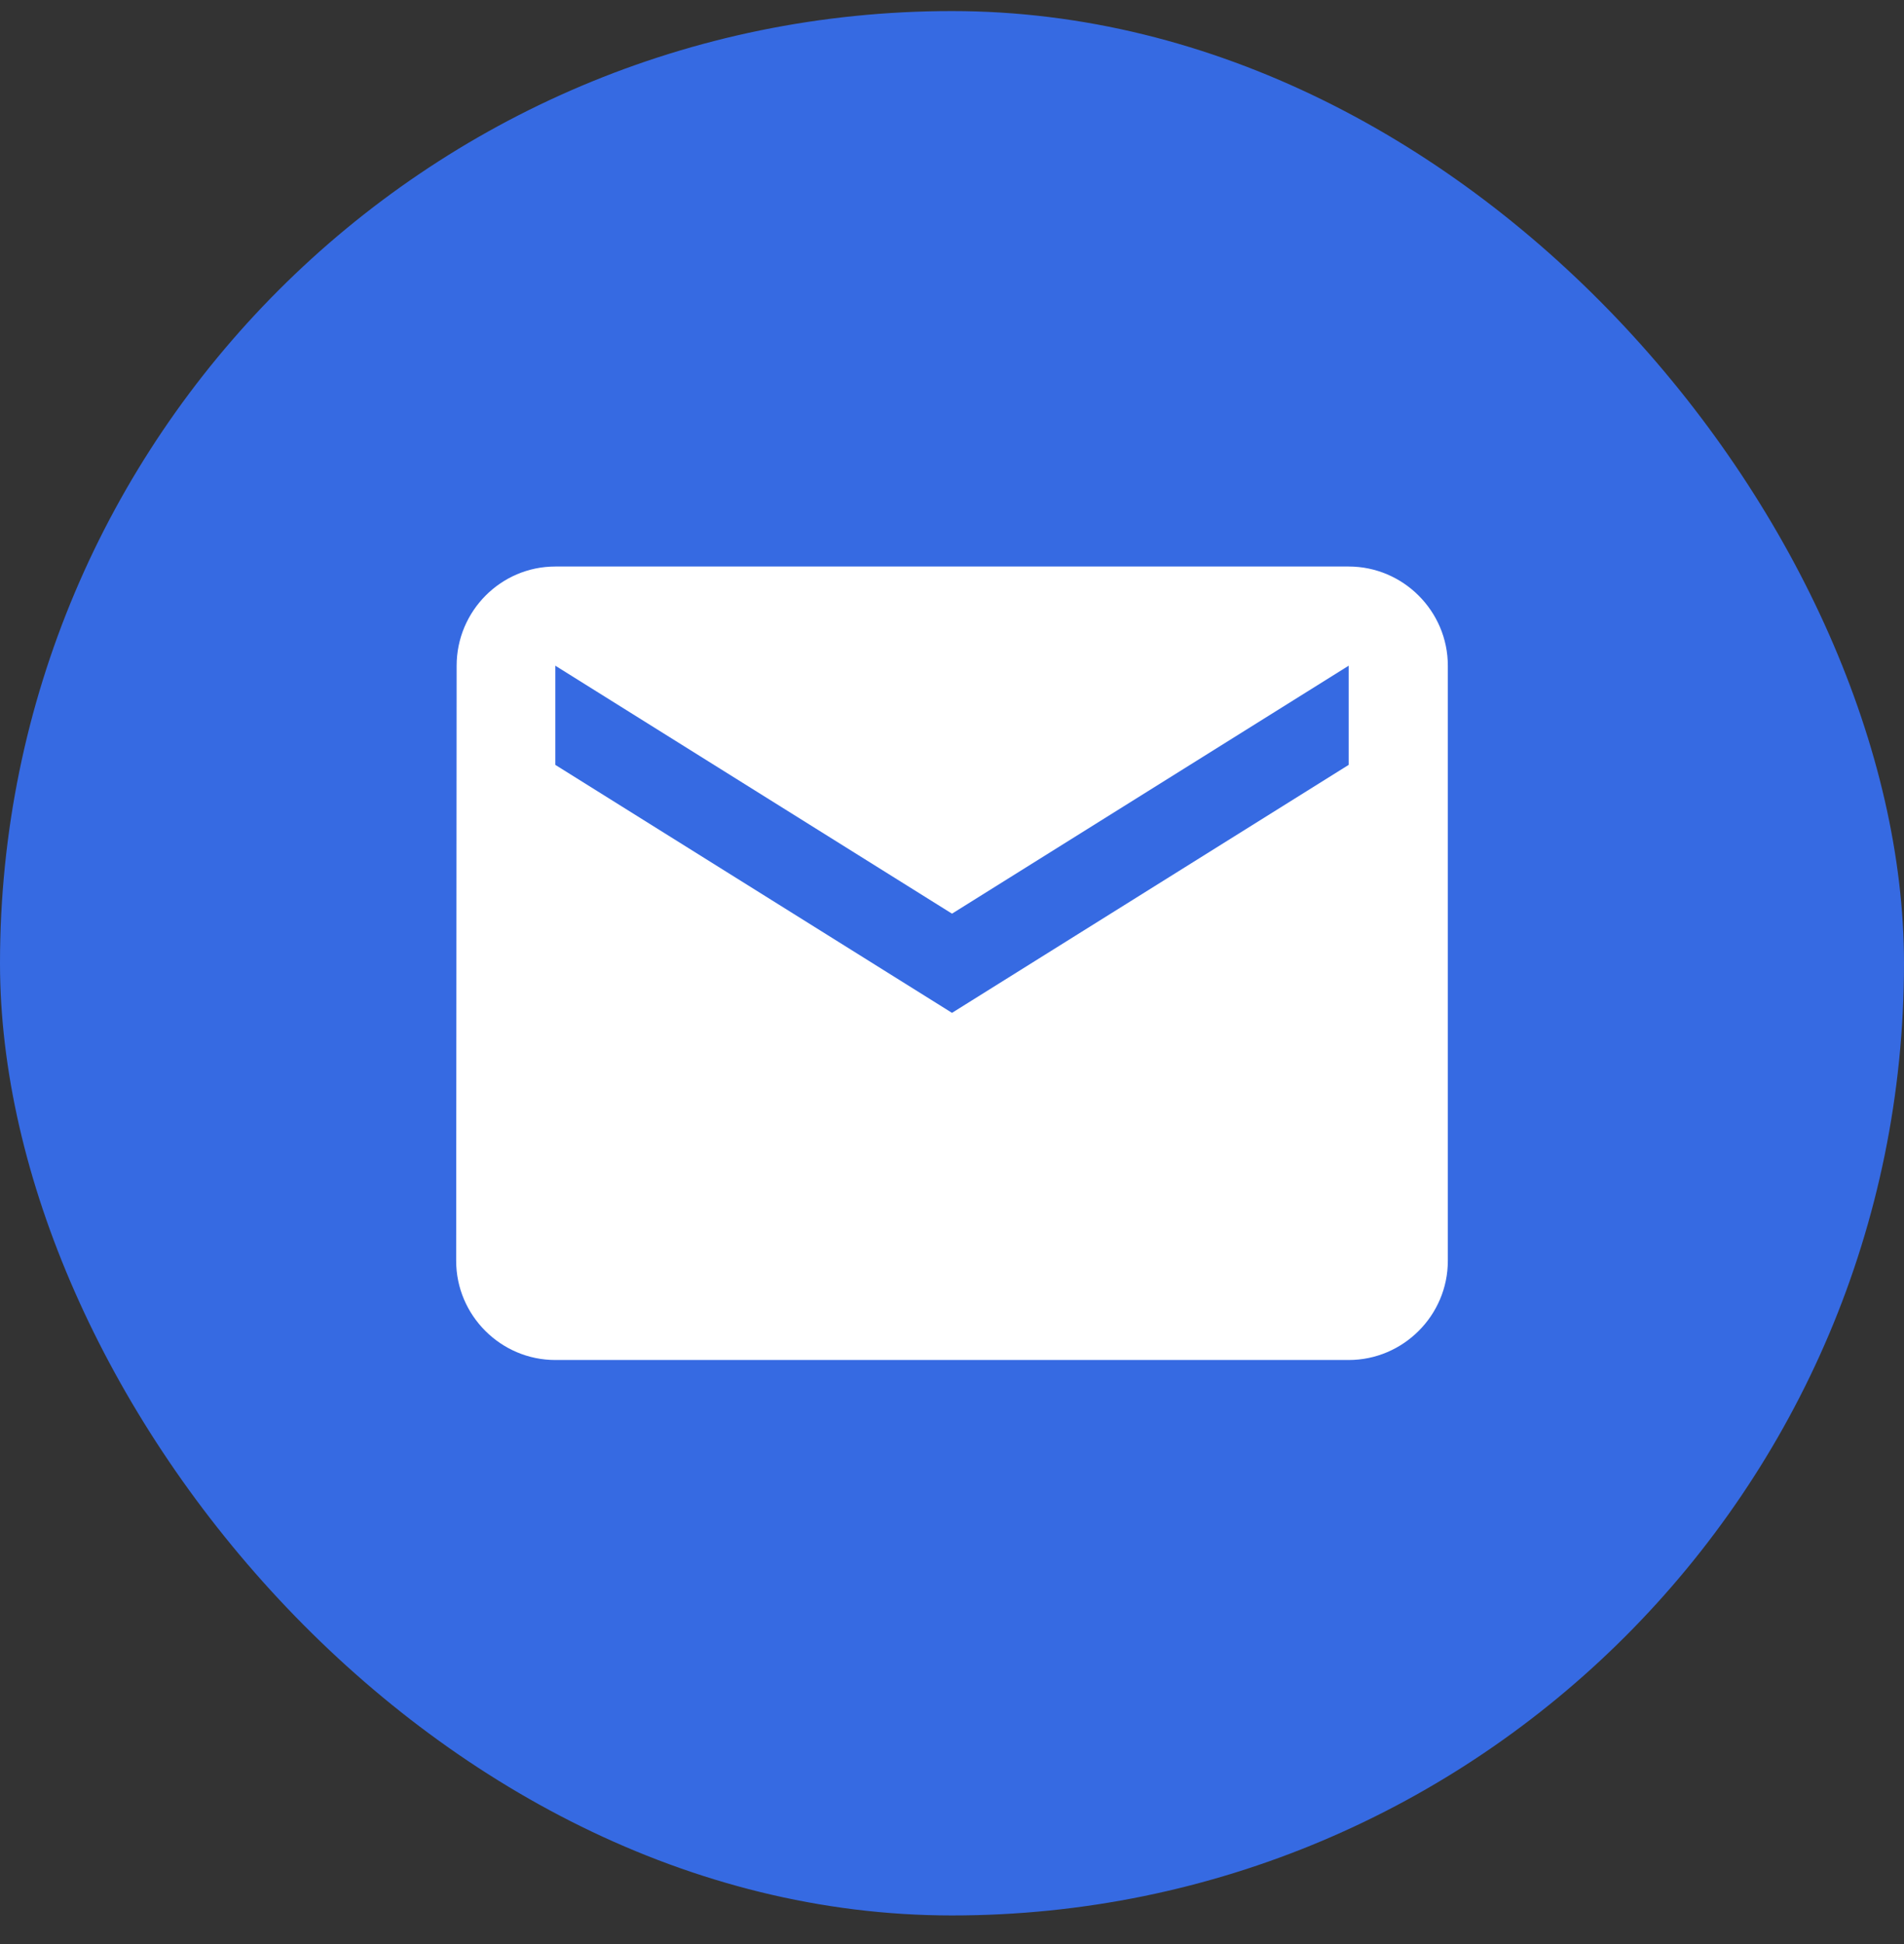 <svg width="48" height="49" viewBox="0 0 48 49" fill="none" xmlns="http://www.w3.org/2000/svg">
    <rect x="0" y="0" width="48" height="49" fill="#333333" stroke="none"/>
    <rect y="0.279" width="48" height="48" rx="24" fill="#366AE2" />
    <path d="M34 14.279H14C12.625 14.279 11.512 15.404 11.512 16.779L11.5 31.779C11.5 33.154 12.625 34.279 14 34.279H34C35.375 34.279 36.5 33.154 36.5 31.779V16.779C36.5 15.404 35.375 14.279 34 14.279ZM34 19.279L24 25.529L14 19.279V16.779L24 23.029L34 16.779V19.279Z" fill="white" />
</svg>
    